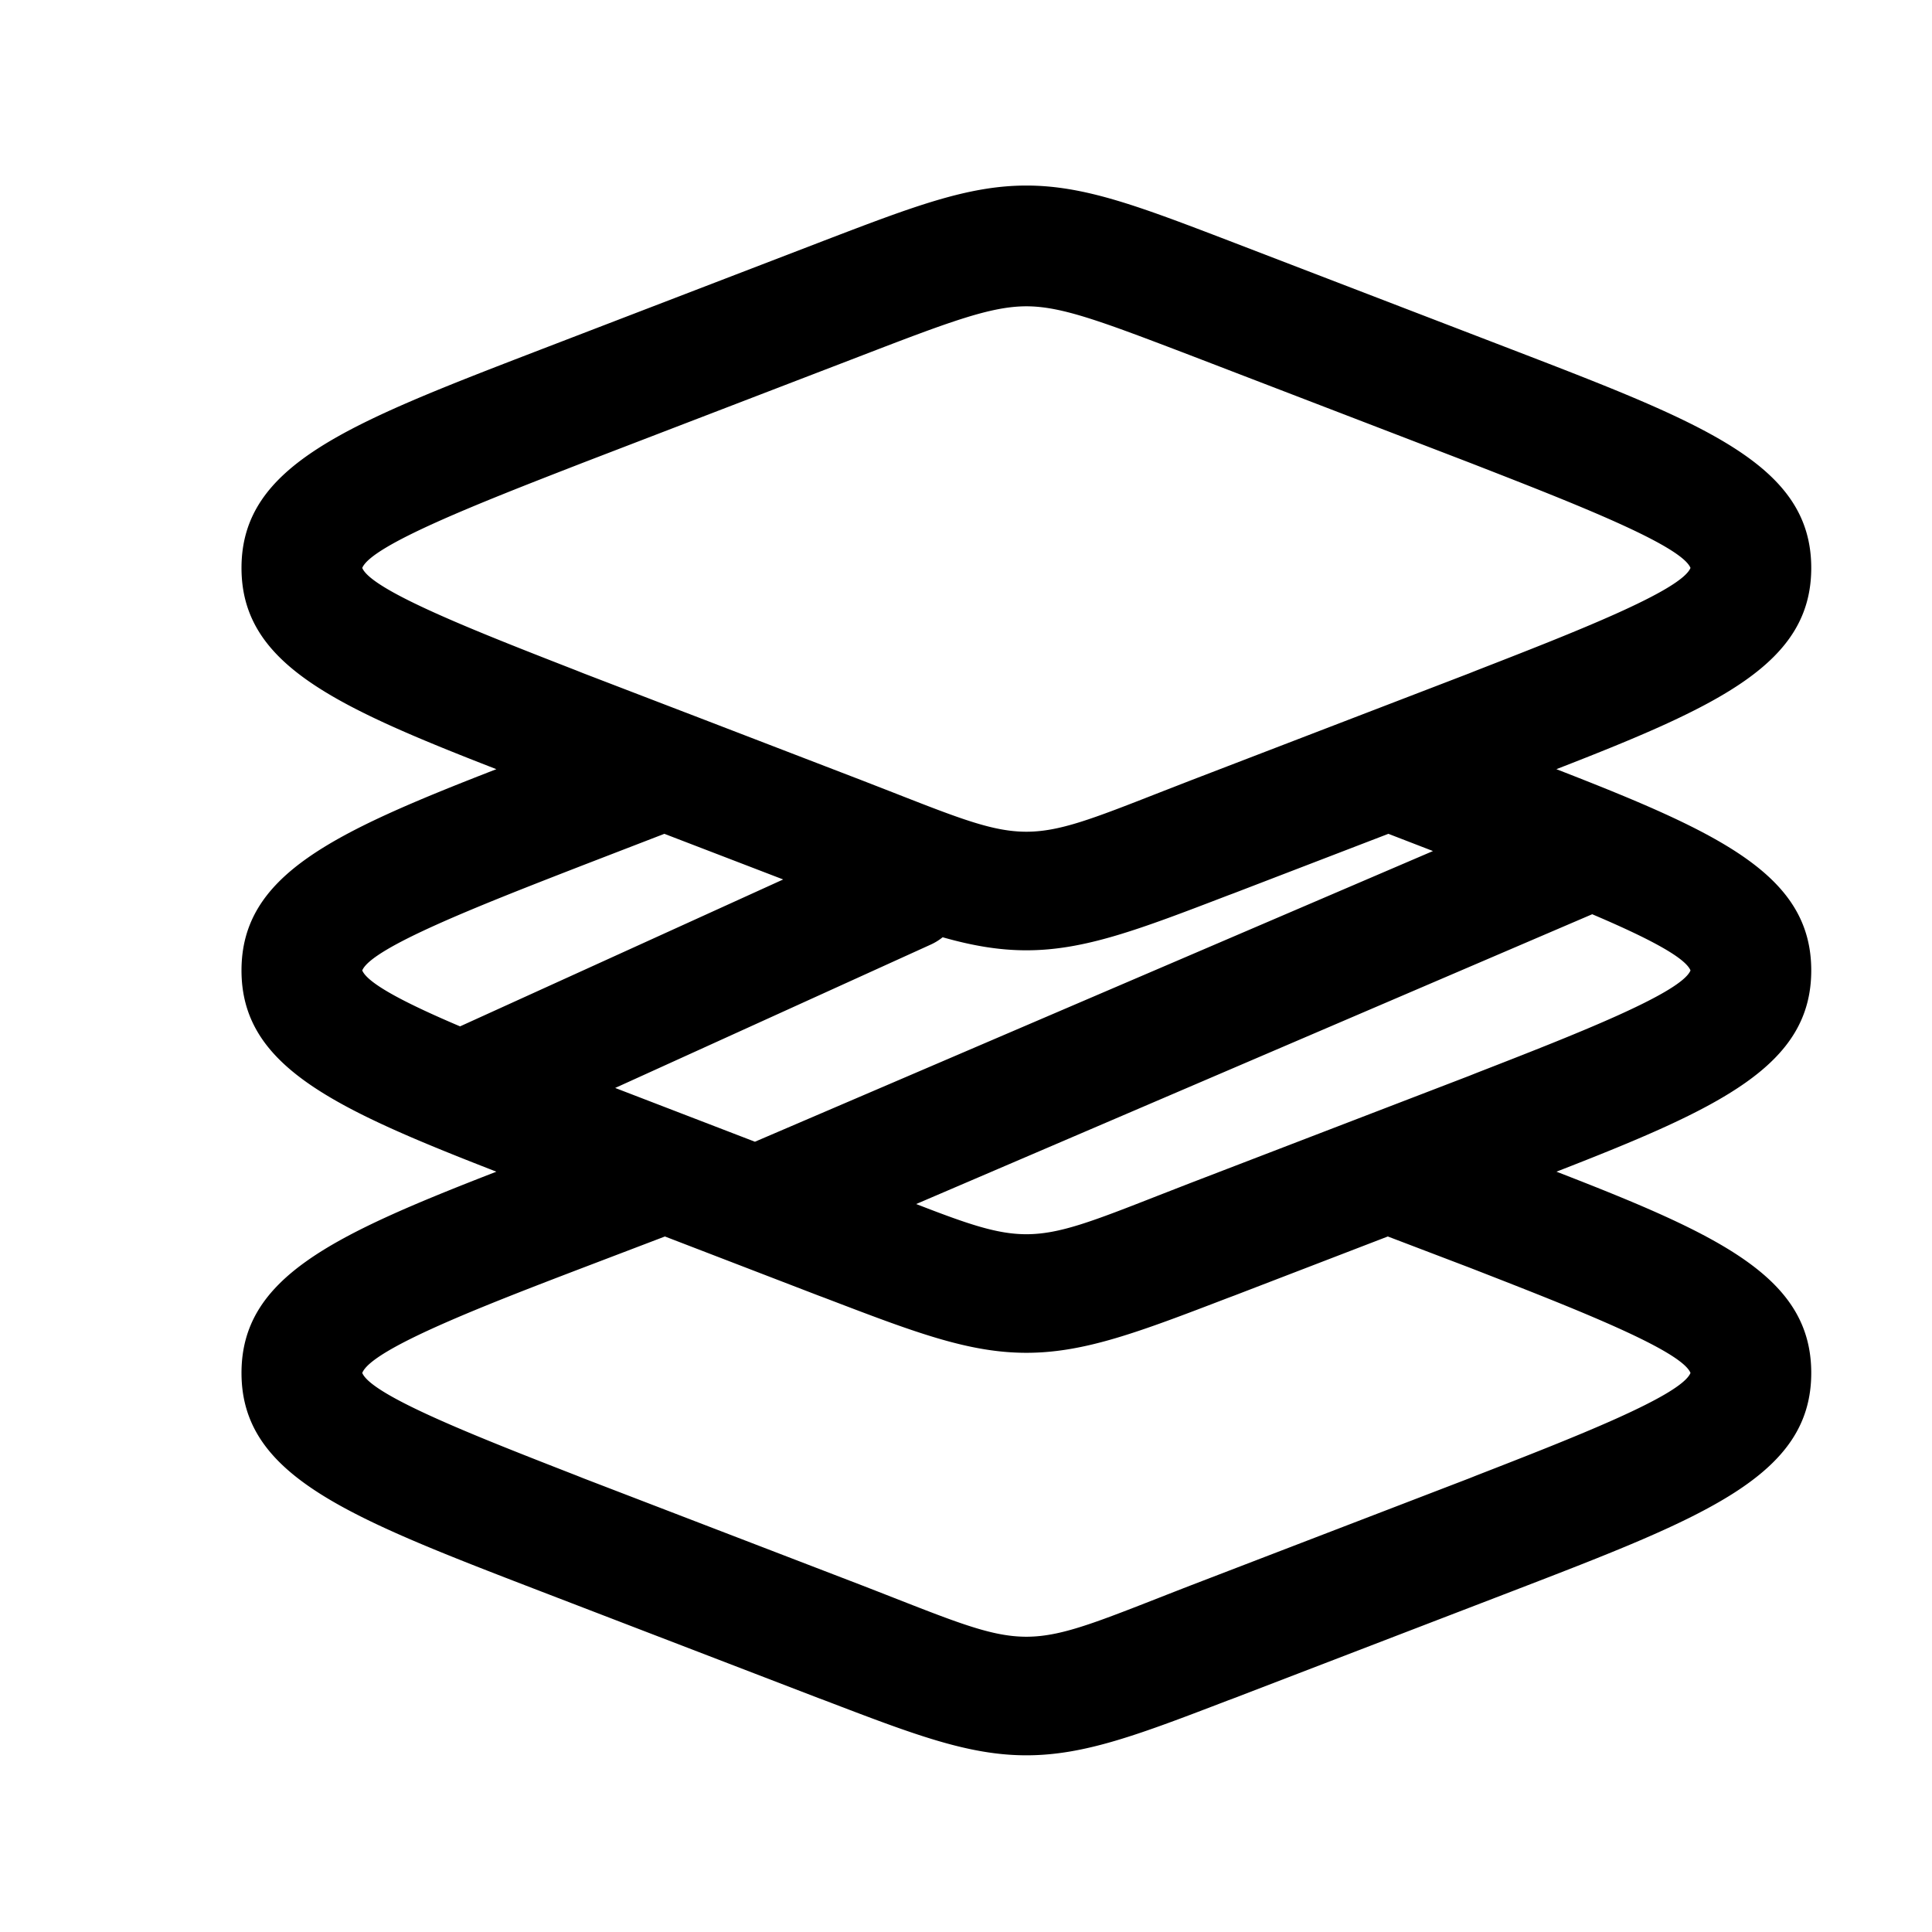 <svg xmlns="http://www.w3.org/2000/svg" width="1em" height="1em" viewBox="0 0 24 24"><path fill="currentColor" d="m11.56 11.735l-3.918 1.78l1.736.668l8.423-3.611l-.554-.214l-1.917.737l-.07.026c-1.108.425-1.785.684-2.51.684c-.34 0-.67-.057-1.04-.162a.7.7 0 0 1-.15.092m-.179 3.222c.644.25 1.006.375 1.369.375c.412 0 .823-.161 1.647-.484l.393-.153l3.46-1.33l.09-.036c1.208-.47 2.543-.991 2.66-1.274c-.07-.169-.572-.422-1.221-.698zm-1.652-4.032l-1.476-.567l-1.003.387l-.09.035c-1.208.47-2.543.992-2.66 1.275c.07.168.568.42 1.215.695zm-3.563-1.37C4.121 8.76 3 8.235 3 7.055c0-1.28 1.32-1.79 3.71-2.71l3.46-1.33l.07-.027c1.108-.424 1.785-.683 2.51-.683s1.402.259 2.51.683l.07.027l3.46 1.33c2.39.92 3.71 1.43 3.71 2.71c0 1.18-1.12 1.705-3.166 2.5c2.045.795 3.166 1.32 3.166 2.5s-1.12 1.704-3.165 2.5c2.052.795 3.165 1.32 3.165 2.5c0 1.28-1.32 1.79-3.71 2.71l-3.46 1.33l-.07.026c-1.108.425-1.785.684-2.51.684s-1.402-.26-2.51-.684l-.07-.026l-3.46-1.33c-2.39-.92-3.71-1.43-3.71-2.71c0-1.18 1.12-1.705 3.166-2.5C4.121 13.76 3 13.234 3 12.055s1.12-1.705 3.166-2.5M8.26 15.36l-1.01.385c-1.23.47-2.63 1.01-2.75 1.31c.117.283 1.452.803 2.66 1.274l.09.036l3.46 1.33c1.095.425 1.567.637 2.04.637s.945-.212 2.04-.637l3.46-1.33l.09-.036c1.208-.47 2.543-.991 2.66-1.274c-.117-.283-1.452-.804-2.66-1.275l-.09-.035l-1.01-.385l-1.91.735l-.07.026c-1.108.425-1.785.684-2.51.684s-1.402-.26-2.51-.684l-.07-.026zm.245-6.513l.032.012l2.173.836l.393.153c.824.323 1.235.484 1.647.484s.823-.161 1.647-.484l.393-.153l3.46-1.33l.09-.036c1.208-.47 2.543-.991 2.66-1.274c-.117-.283-1.452-.804-2.66-1.275l-.09-.035l-3.46-1.33c-1.1-.42-1.6-.61-2.04-.61s-.95.19-2.04.61l-3.46 1.33l-.09.035c-1.208.47-2.543.992-2.66 1.275c.117.283 1.452.803 2.66 1.274l.09.036z" color="currentColor"/></svg>